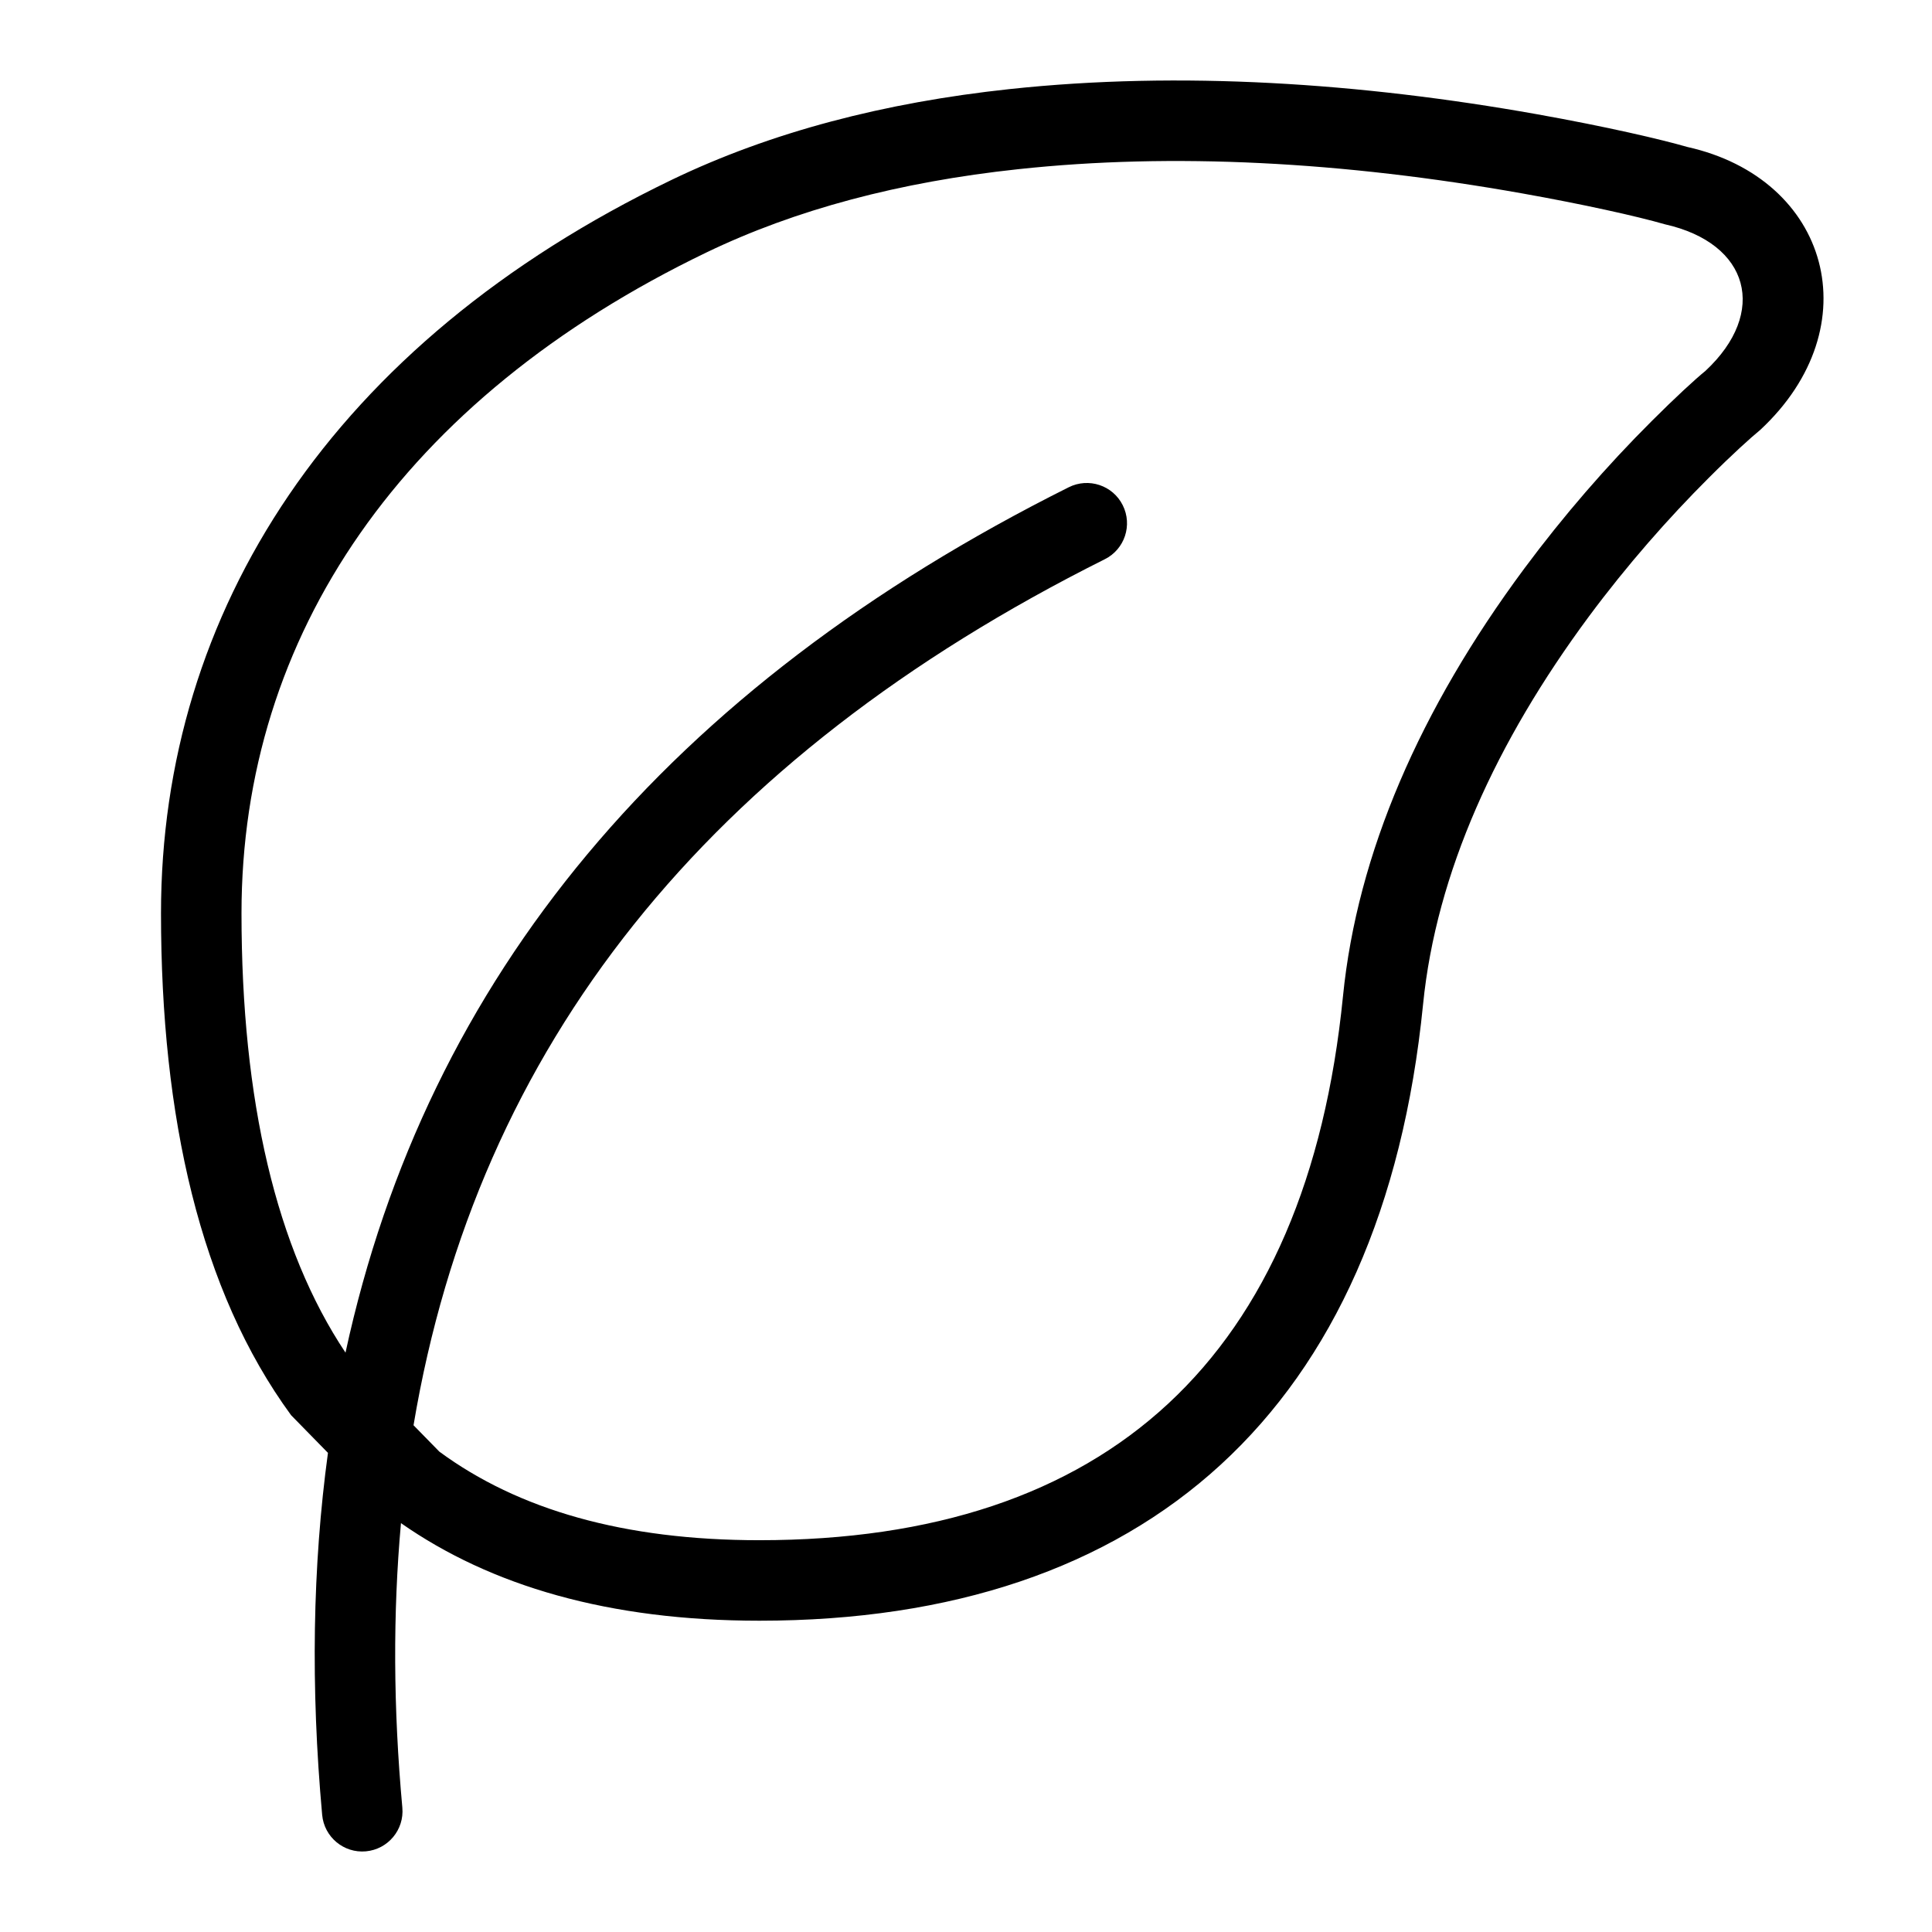 <svg xmlns="http://www.w3.org/2000/svg" xmlns:xlink="http://www.w3.org/1999/xlink" width="24px" height="24px" viewBox="0 0 24 24" version="1.1">
  <path d="M4.074,18.048 L3.616,17.58 C2.485,16.035 2,13.875 2,11.345 C2,7.599 4.127,4.266 8.342,2.235 C9.581,1.638 10.992,1.273 12.539,1.107 C14.664,0.879 16.905,1.03 19.087,1.418 C19.967,1.575 20.639,1.733 20.958,1.825 C22.727,2.218 23.245,4.057 21.867,5.34 C21.751,5.435 21.525,5.638 21.227,5.936 C20.72,6.442 20.211,7.021 19.738,7.658 C18.586,9.213 17.841,10.846 17.678,12.475 C17.175,17.518 14.225,20.133 9.434,20.133 C7.563,20.133 6.098,19.701 4.981,18.921 C4.88,20.039 4.885,21.217 4.998,22.455 C5.023,22.73 4.82,22.973 4.545,22.998 C4.27,23.023 4.027,22.82 4.002,22.545 C3.858,20.957 3.882,19.457 4.074,18.048 Z M5.137,17.705 L5.458,18.033 C6.438,18.754 7.75,19.133 9.434,19.133 C13.759,19.133 16.236,16.86 16.683,12.376 C16.86,10.602 17.64,8.809 18.935,7.063 C19.42,6.41 19.955,5.792 20.52,5.229 C20.803,4.946 21.061,4.708 21.185,4.608 C21.965,3.882 21.736,3.022 20.681,2.786 C20.331,2.685 19.659,2.536 18.912,2.403 C16.686,2.007 14.566,1.895 12.646,2.102 C11.173,2.26 9.881,2.604 8.776,3.136 C5,4.955 3,7.894 3,11.345 C3,13.676 3.433,15.516 4.292,16.803 C5.302,12.135 8.303,8.539 13.276,6.053 C13.523,5.929 13.824,6.029 13.947,6.276 C14.071,6.523 13.971,6.824 13.724,6.947 C8.783,9.418 5.928,12.99 5.137,17.705 Z"/>
</svg>
